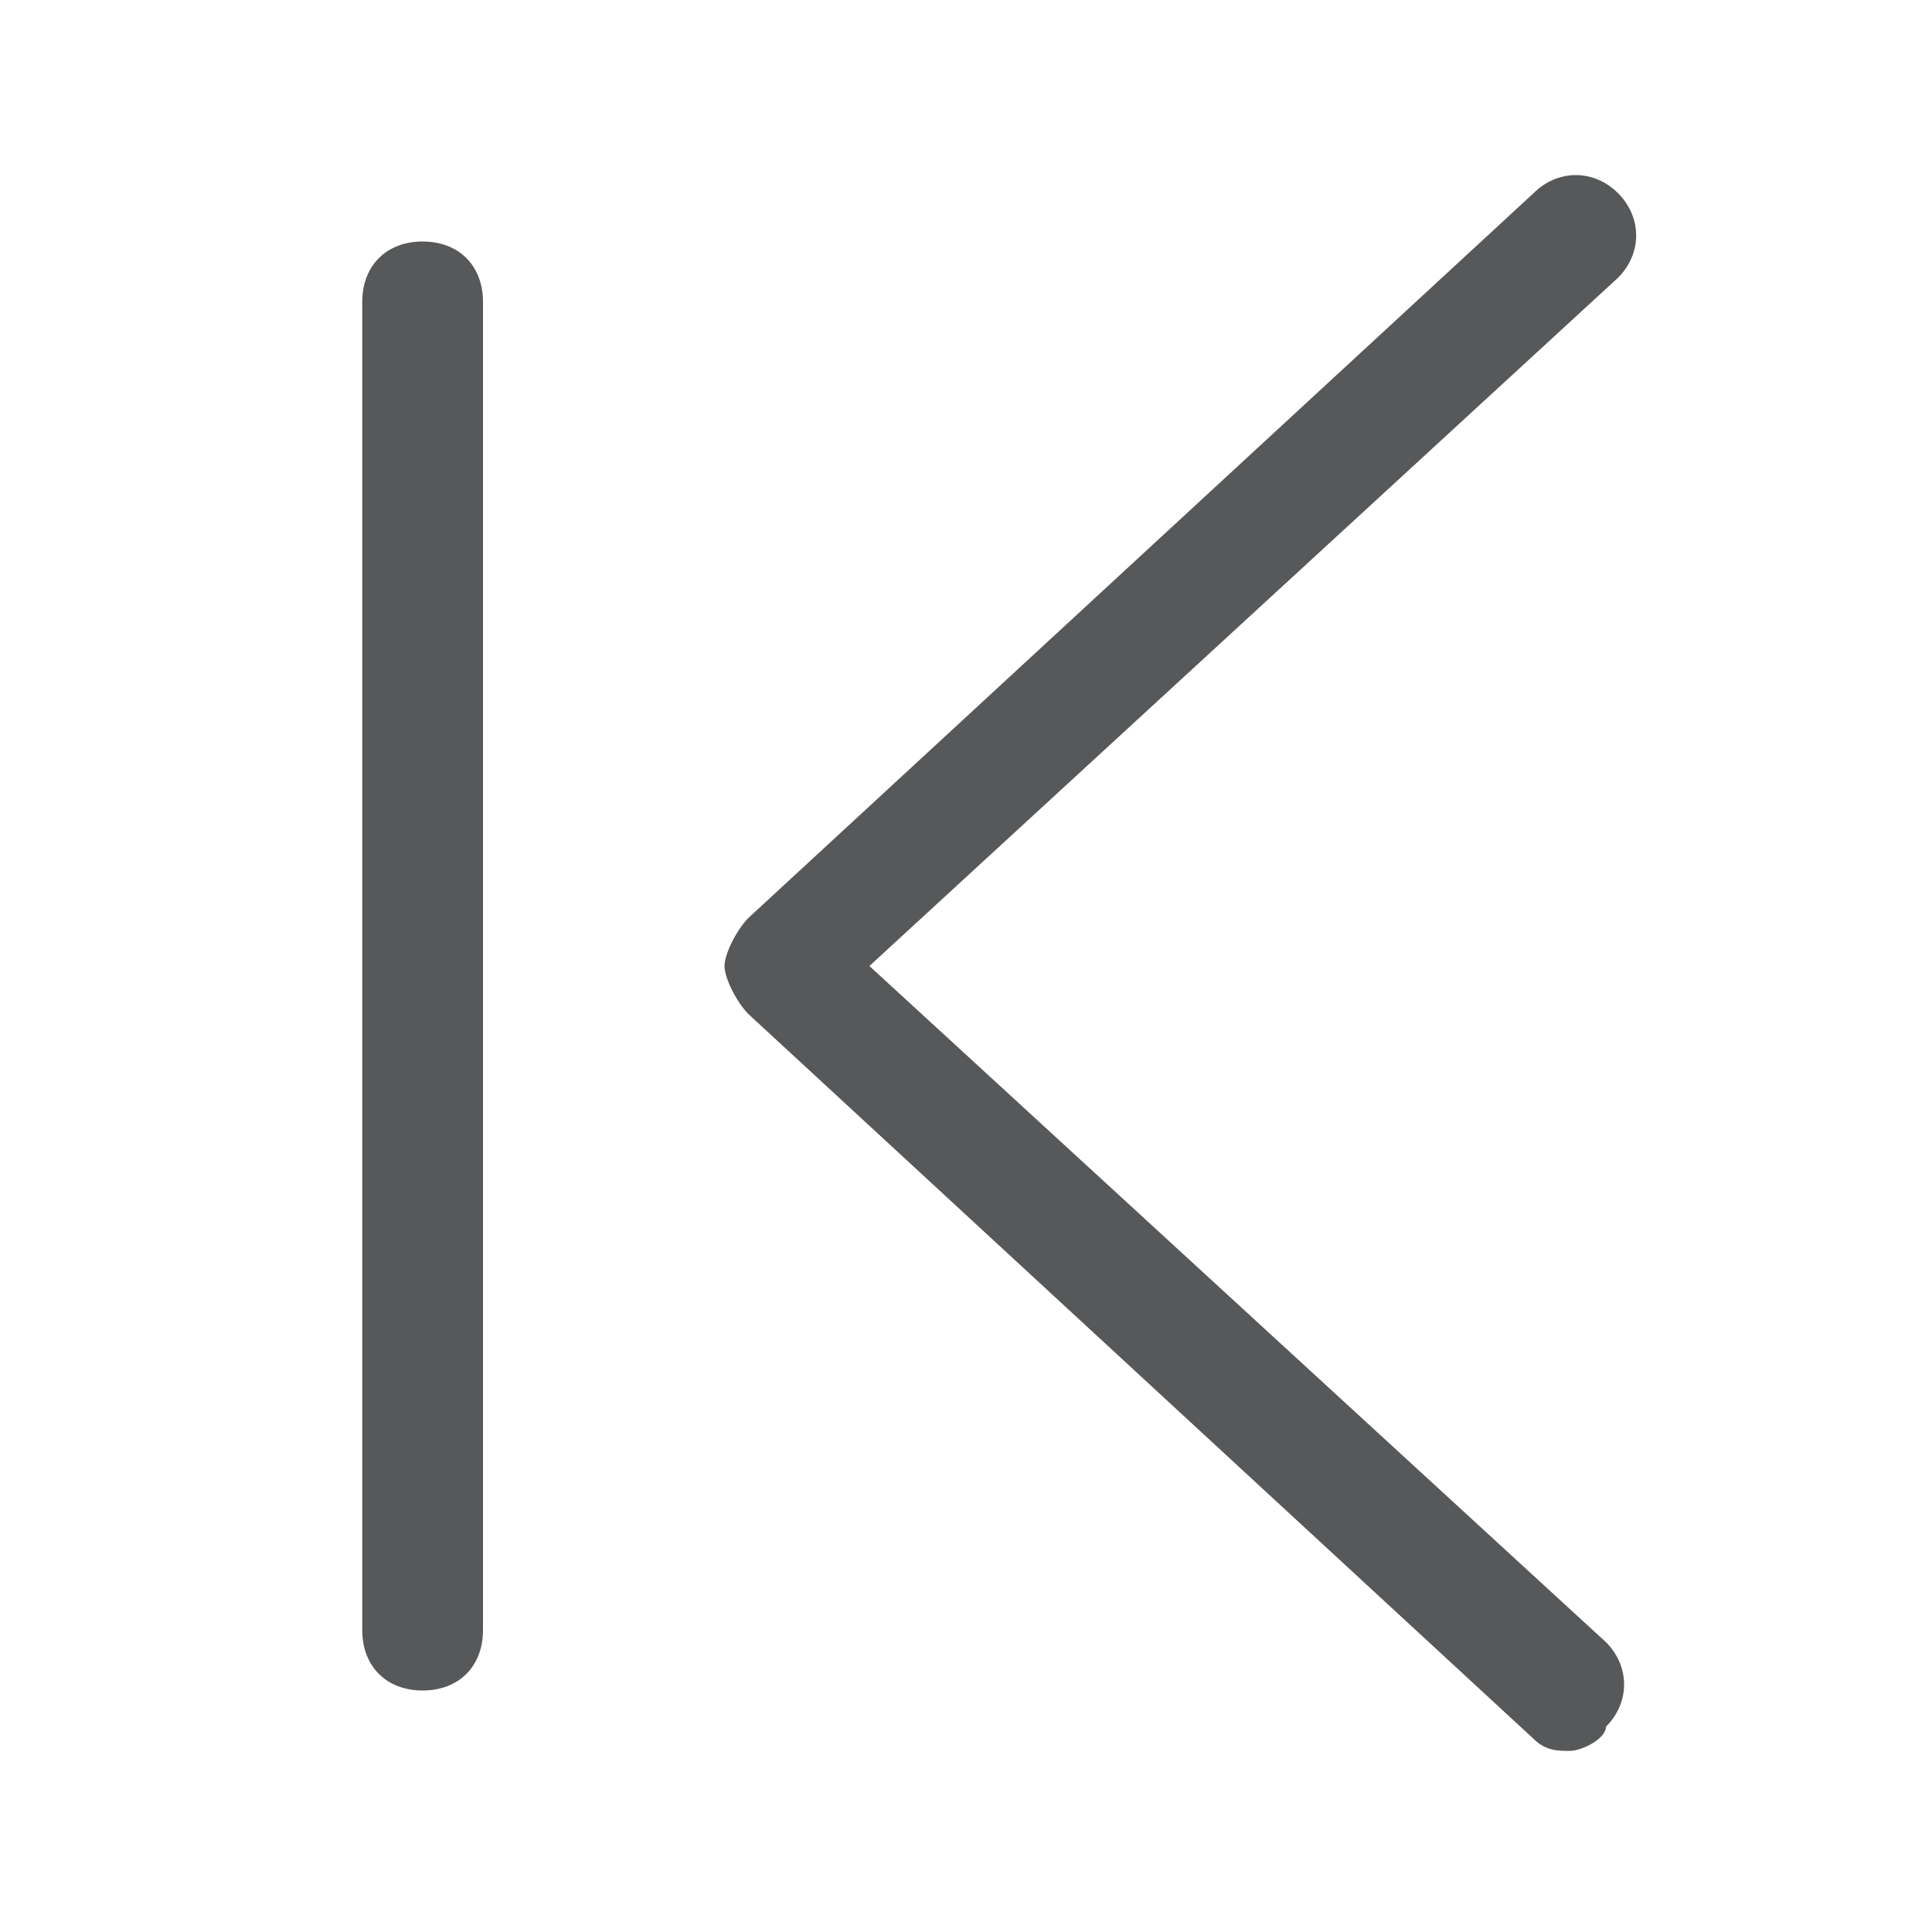 <?xml version="1.0" encoding="utf-8"?>
<!-- Generator: Adobe Illustrator 24.0.0, SVG Export Plug-In . SVG Version: 6.00 Build 0)  -->
<svg version="1.1" id="图层_2_1_" xmlns="http://www.w3.org/2000/svg" xmlns:xlink="http://www.w3.org/1999/xlink" x="0px"
	 y="0px" viewBox="0 0 16 16" style="enable-background:new 0 0 16 16;" xml:space="preserve">
<style type="text/css">
	.st0{opacity:0.75;fill:#1F2022;enable-background:new    ;}
</style>
<path class="st0" d="M13,14.5c-0.1,0-0.2,0-0.3-0.1l-6.5-6C6.1,8.3,6,8.1,6,8s0.1-0.3,0.2-0.4l6.5-6c0.2-0.2,0.5-0.2,0.7,0
	c0.2,0.2,0.2,0.5,0,0.7L7.2,8l6.1,5.6c0.2,0.2,0.2,0.5,0,0.7C13.3,14.4,13.1,14.5,13,14.5z"/>
<path class="st0" d="M3.5,14C3.2,14,3,13.8,3,13.5v-11C3,2.2,3.2,2,3.5,2S4,2.2,4,2.5v11C4,13.8,3.8,14,3.5,14z"/>
</svg>
